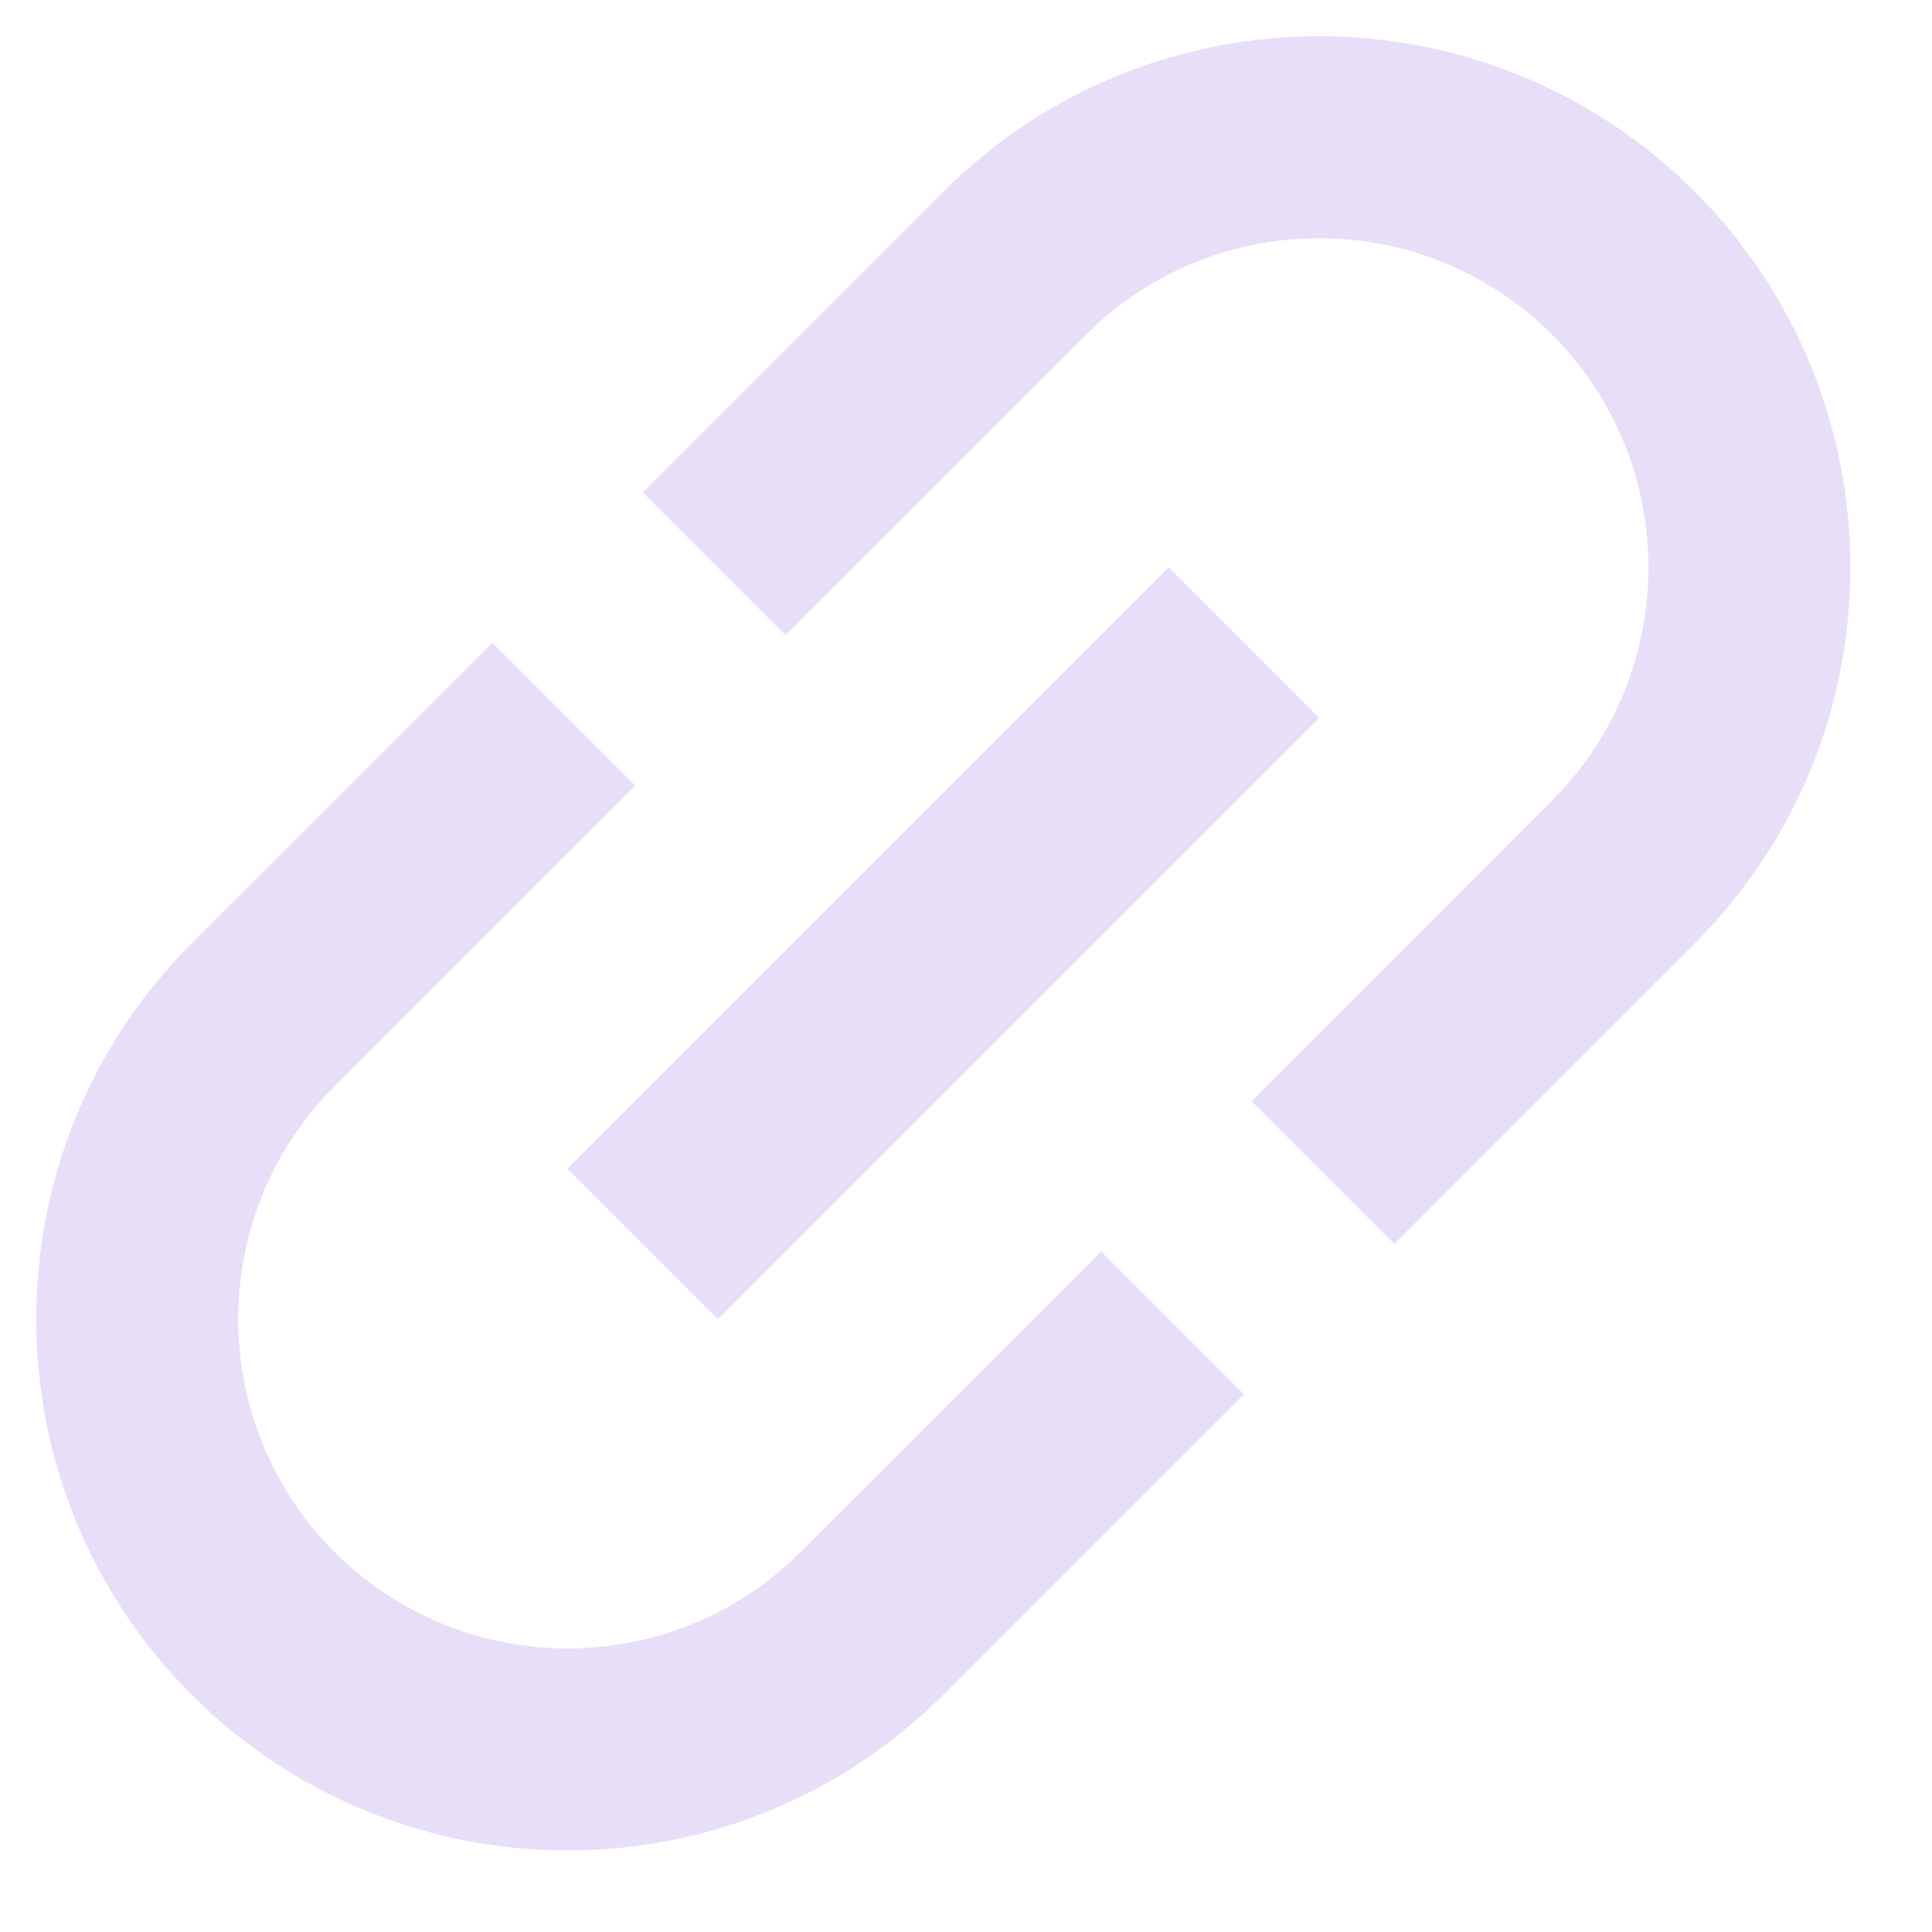 <svg width="21" height="21" viewBox="0 0 21 21" fill="none" xmlns="http://www.w3.org/2000/svg">
<path d="M3.637 16.87C2.24 15.473 2.24 13.202 3.637 11.806L6.904 8.538L5.352 6.986L2.084 10.253C-0.17 12.508 -0.17 16.168 2.084 18.422C4.339 20.677 7.999 20.677 10.253 18.422L13.521 15.155L11.969 13.603L8.701 16.87C7.304 18.267 5.033 18.267 3.637 16.87ZM7.803 14.338L14.338 7.803L12.704 6.169L6.169 12.704L7.803 14.338ZM10.253 2.084L6.986 5.352L8.538 6.904L11.806 3.637C13.202 2.24 15.473 2.24 16.87 3.637C18.267 5.033 18.267 7.304 16.87 8.701L13.603 11.969L15.155 13.521L18.422 10.253C20.677 7.999 20.677 4.339 18.422 2.084C16.168 -0.17 12.508 -0.17 10.253 2.084Z" fill="#E8DEF8"/>
</svg>
